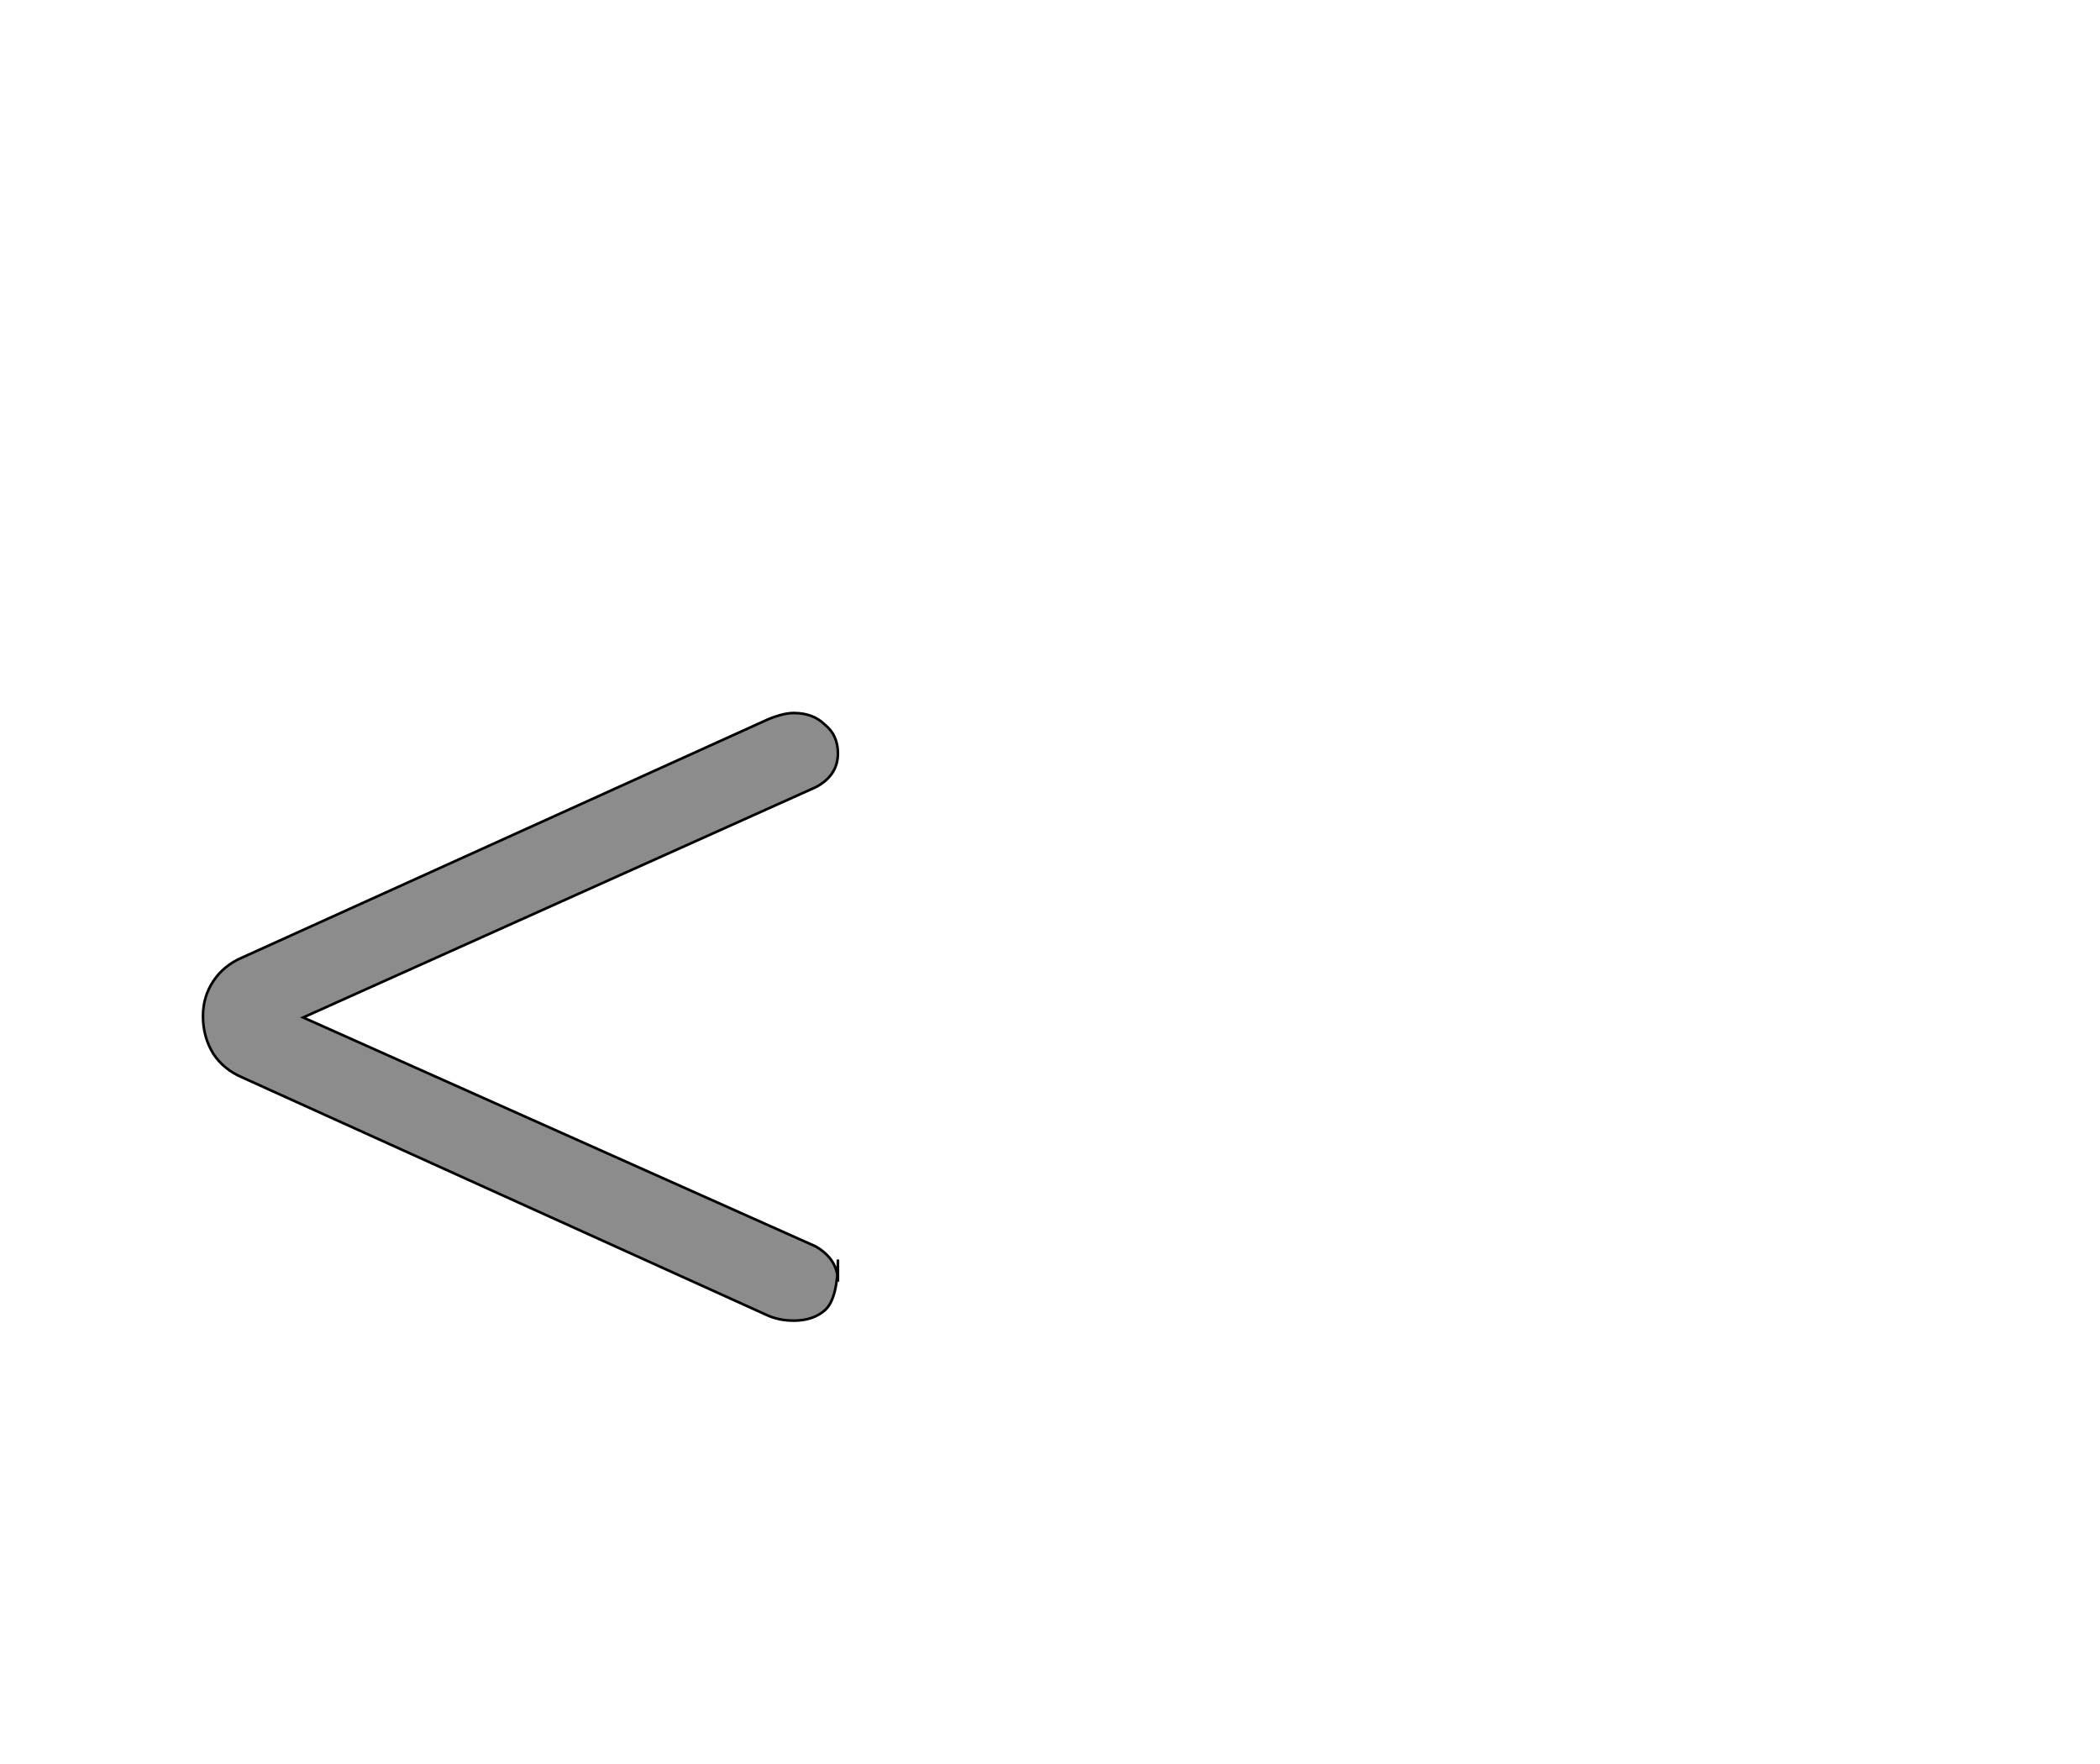<!--
BEGIN METADATA

BBOX_X_MIN 56
BBOX_Y_MIN 51
BBOX_X_MAX 544
BBOX_Y_MAX 518
WIDTH 488
HEIGHT 467
H_BEARING_X 56
H_BEARING_Y 518
H_ADVANCE 600
V_BEARING_X -244
V_BEARING_Y 448
V_ADVANCE 1364
ORIGIN_X 0
ORIGIN_Y 0

END METADATA
-->

<svg width='1614px' height='1356px' xmlns='http://www.w3.org/2000/svg' version='1.1'>

 <!-- make sure glyph is visible within svg window -->
 <g fill-rule='nonzero'  transform='translate(100 1066)'>

  <!-- draw actual outline using lines and Bezier curves-->
  <path fill='black' stroke='black' fill-opacity='0.45'  stroke-width='2'  d='
 M 544,-98
 Q 544,-68 534,-59
 Q 525,-51 510,-51
 Q 499,-51 490,-55
 L 86,-238
 Q 72,-244 64,-256
 Q 56,-269 56,-285
 Q 56,-300 64,-312
 Q 72,-324 86,-330
 L 490,-513
 Q 502,-518 510,-518
 Q 525,-518 534,-509
 Q 544,-501 544,-487
 Q 544,-470 527,-461
 L 133,-284
 L 527,-108
 Q 544,-98 544,-81
 Z

  '/>
 </g>
</svg>
